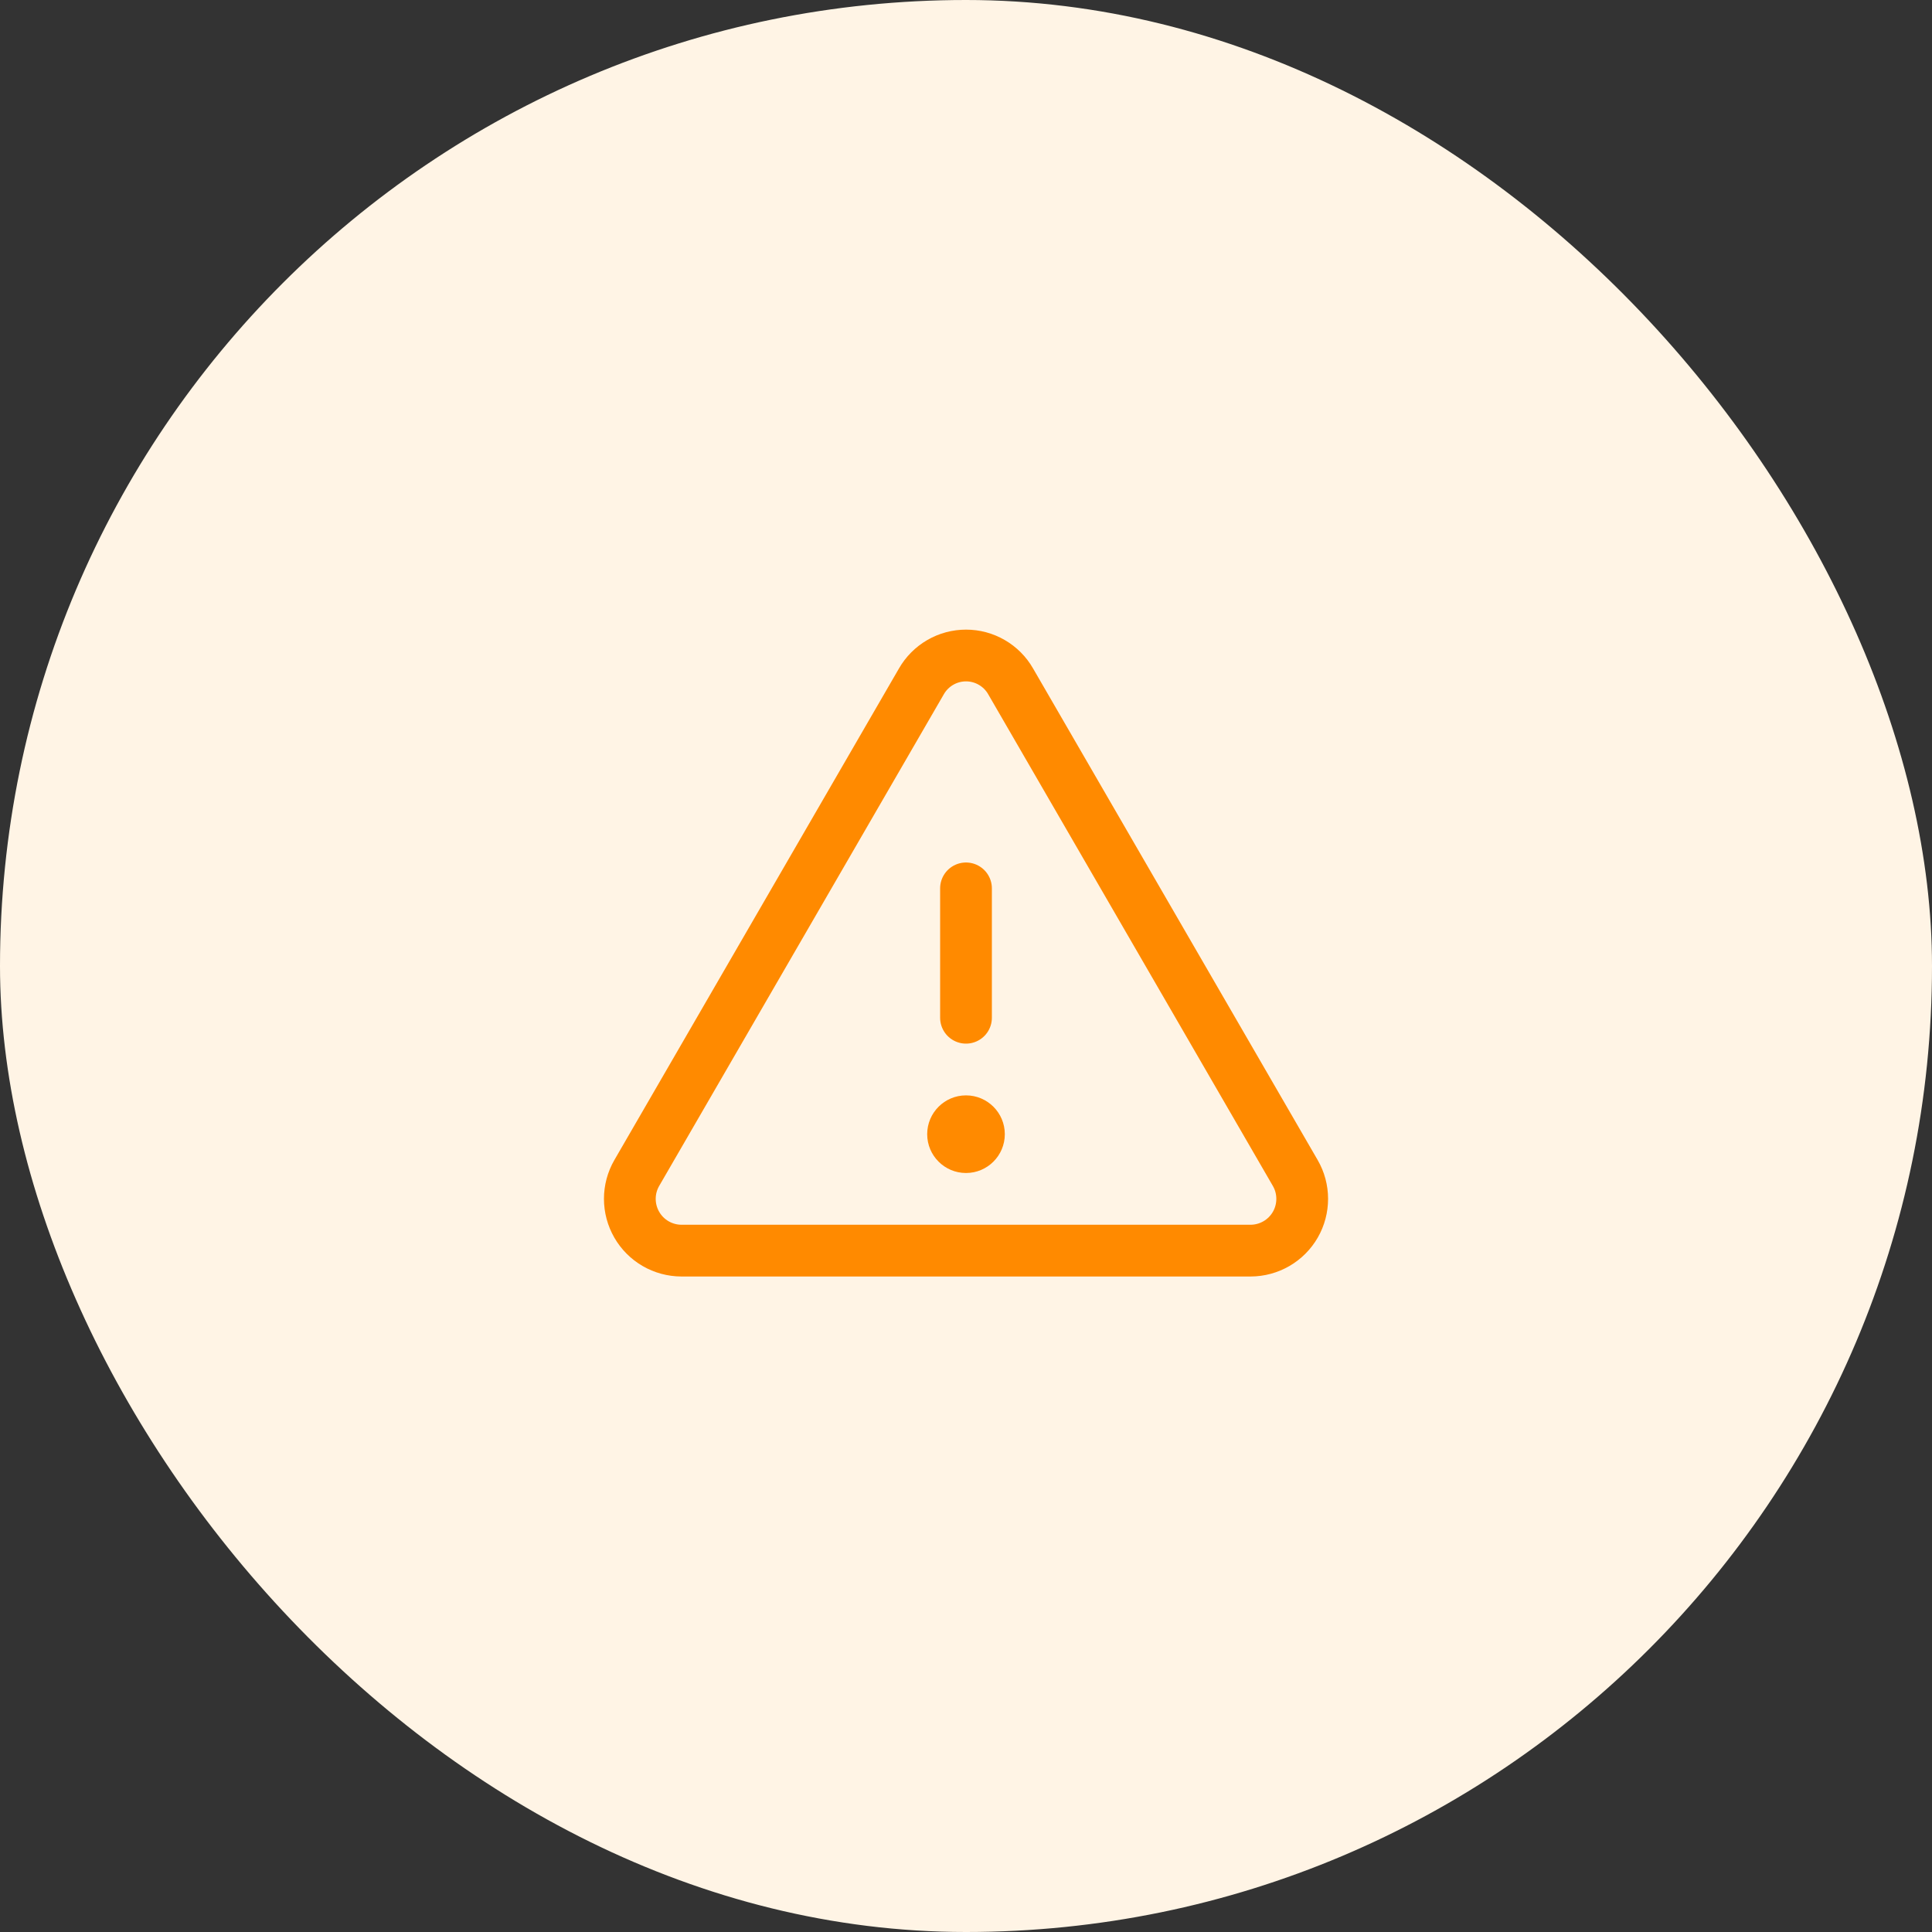<svg width="56" height="56" viewBox="0 0 56 56" fill="none" xmlns="http://www.w3.org/2000/svg">
<rect x="0" y="0" width="56" height="56" fill="#333333" stroke="none"/>
<rect width="56" height="56" rx="28" fill="#FFF4E5"/>
<path d="M28 25.75V29.5" stroke="#FF8A00" stroke-width="1.5" stroke-linecap="round" stroke-linejoin="round"/>
<path d="M26.707 19.75L18.457 34C18.325 34.228 18.256 34.486 18.256 34.749C18.256 35.012 18.325 35.27 18.456 35.498C18.587 35.726 18.775 35.915 19.002 36.047C19.23 36.179 19.488 36.249 19.751 36.25H36.251C36.513 36.249 36.771 36.179 36.999 36.047C37.226 35.915 37.415 35.726 37.546 35.498C37.677 35.27 37.745 35.012 37.745 34.749C37.745 34.486 37.676 34.228 37.544 34L29.294 19.75C29.164 19.522 28.976 19.333 28.748 19.201C28.521 19.069 28.263 19 28.001 19C27.738 19 27.48 19.069 27.253 19.201C27.026 19.333 26.837 19.522 26.707 19.75V19.75Z" stroke="#FF8A00" stroke-width="1.5" stroke-linecap="round" stroke-linejoin="round"/>
<path d="M28 34C28.621 34 29.125 33.496 29.125 32.875C29.125 32.254 28.621 31.75 28 31.75C27.379 31.75 26.875 32.254 26.875 32.875C26.875 33.496 27.379 34 28 34Z" fill="#FF8A00"/>
</svg>
